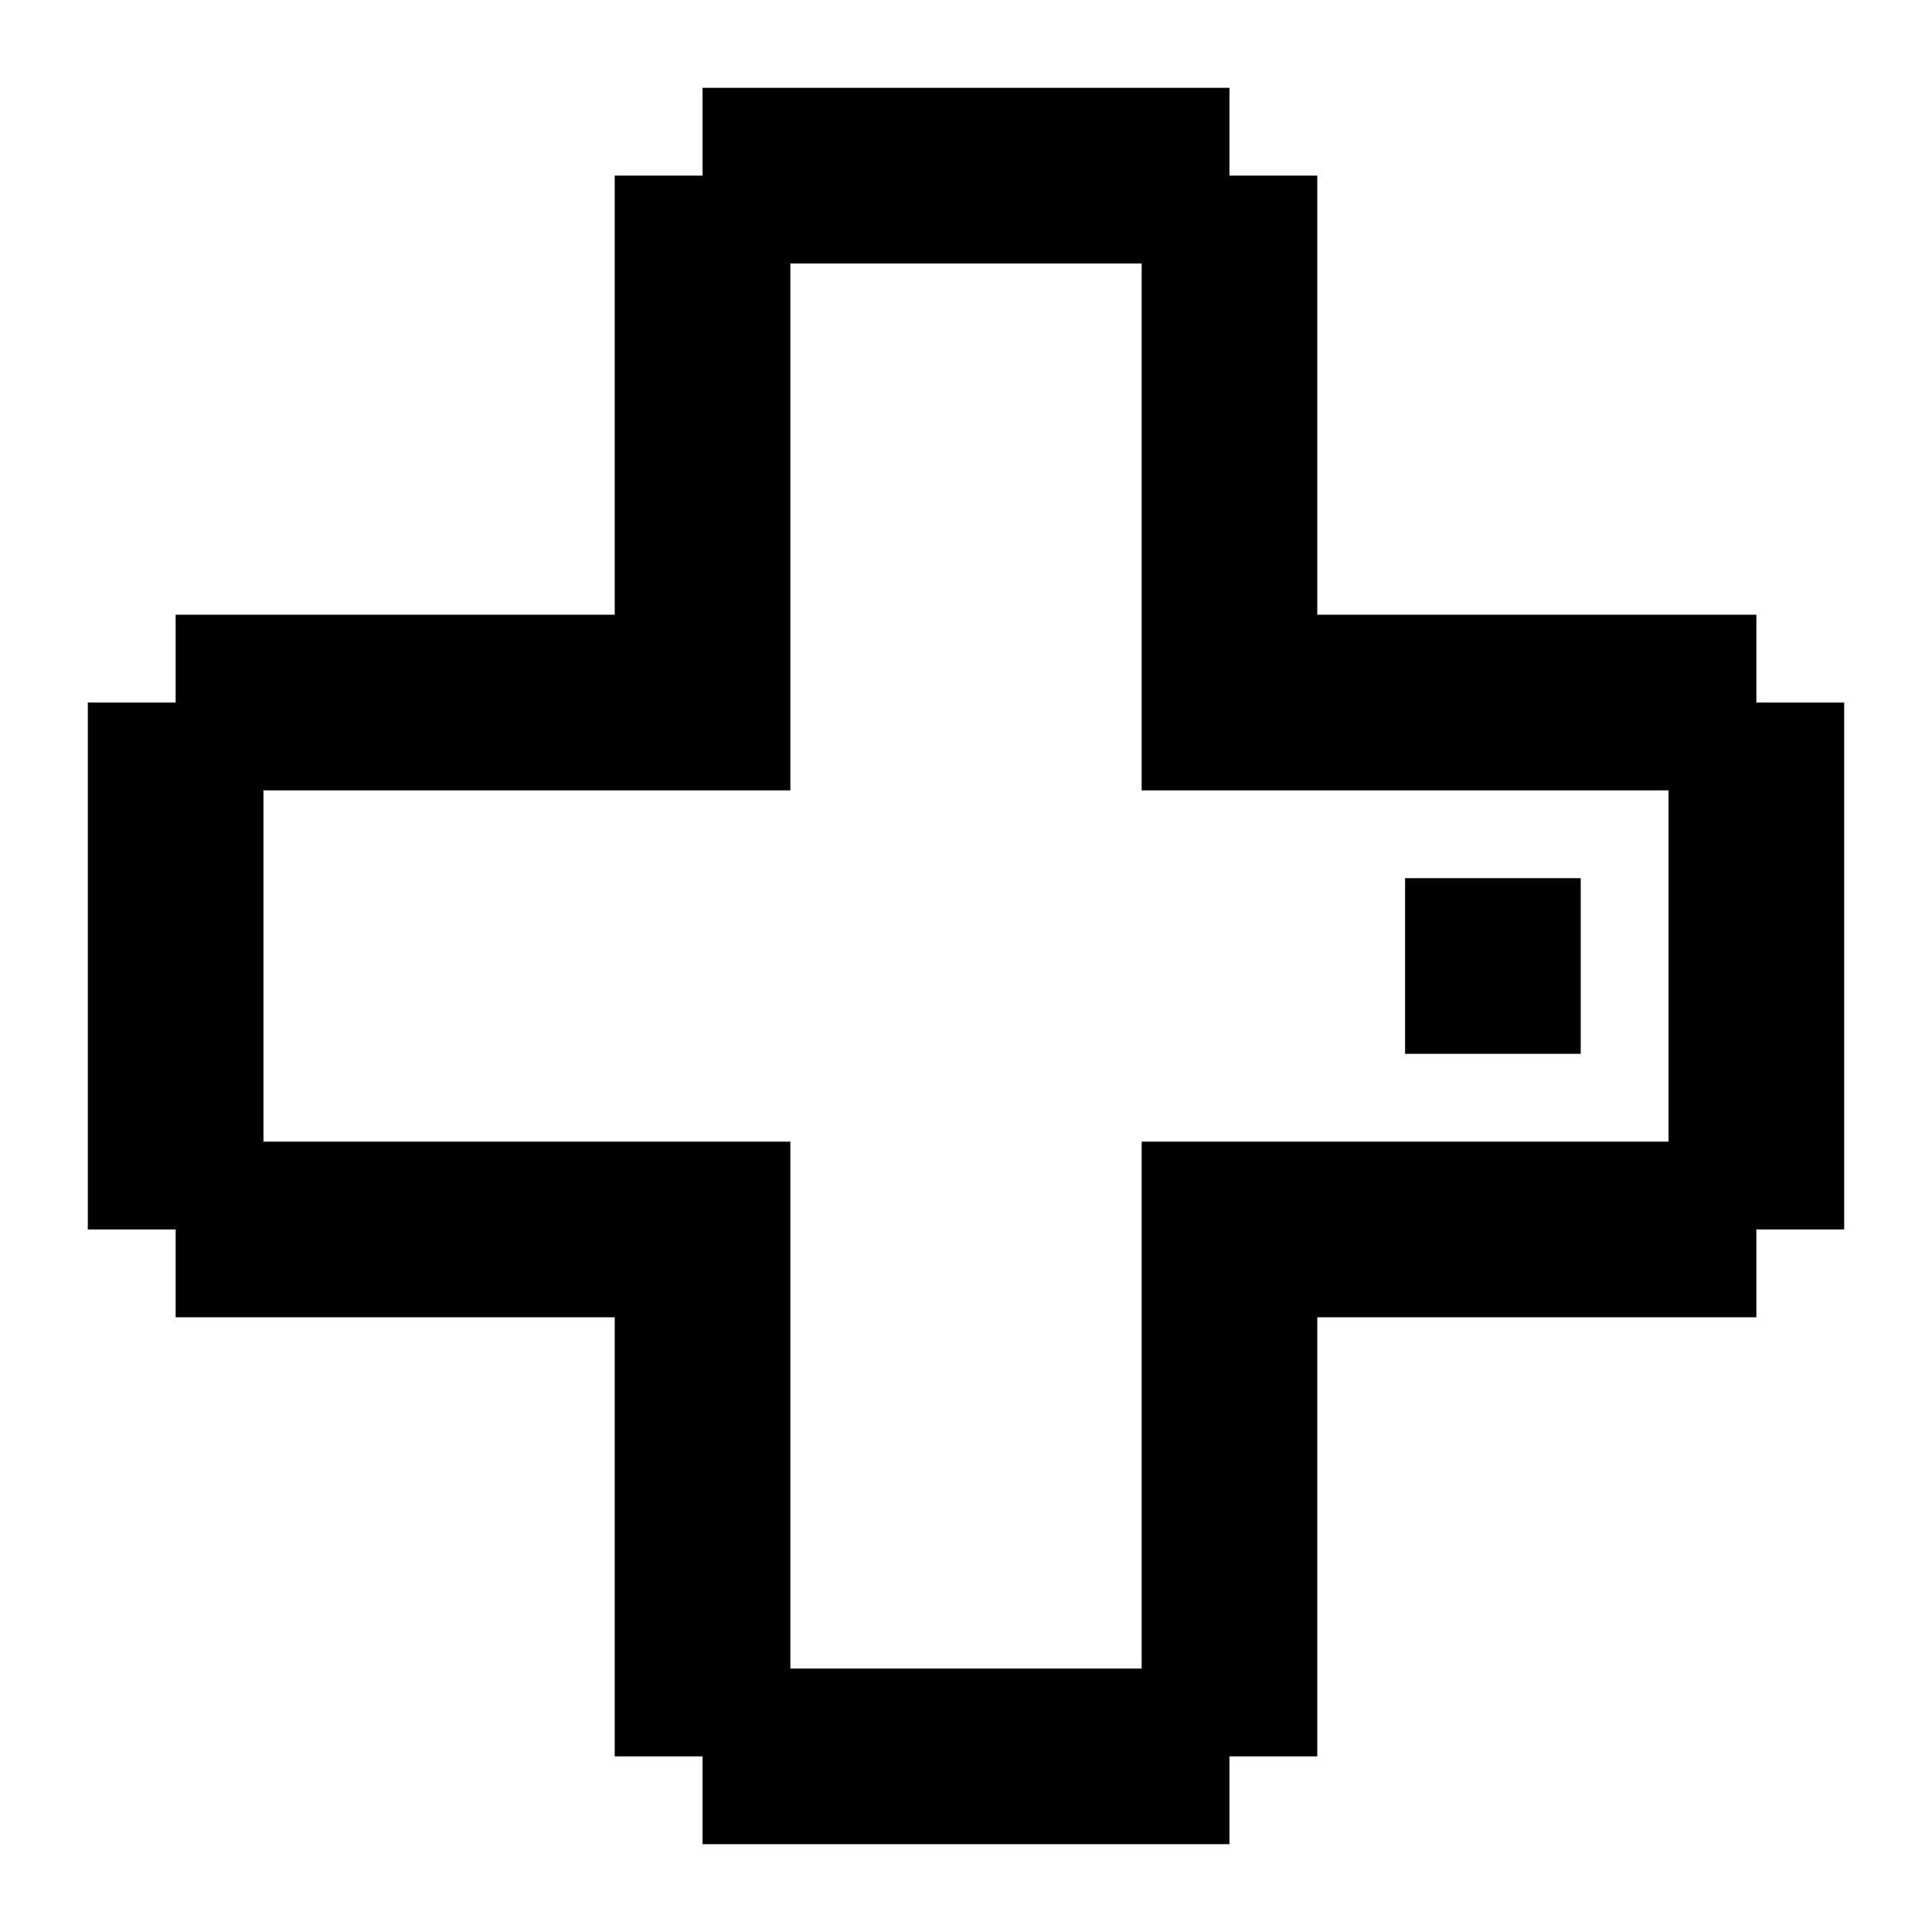 <svg xmlns="http://www.w3.org/2000/svg" viewBox="0 0 22 22" fill="currentColor"><path d="M18 12H16V10H18M14 21H8V20H7V15H2V14H1V8H2V7H7V2H8V1H14V2H15V7H20V8H21V14H20V15H15V20H14M13 19V13H19V9H13V3H9V9H3V13H9V19Z"/></svg>